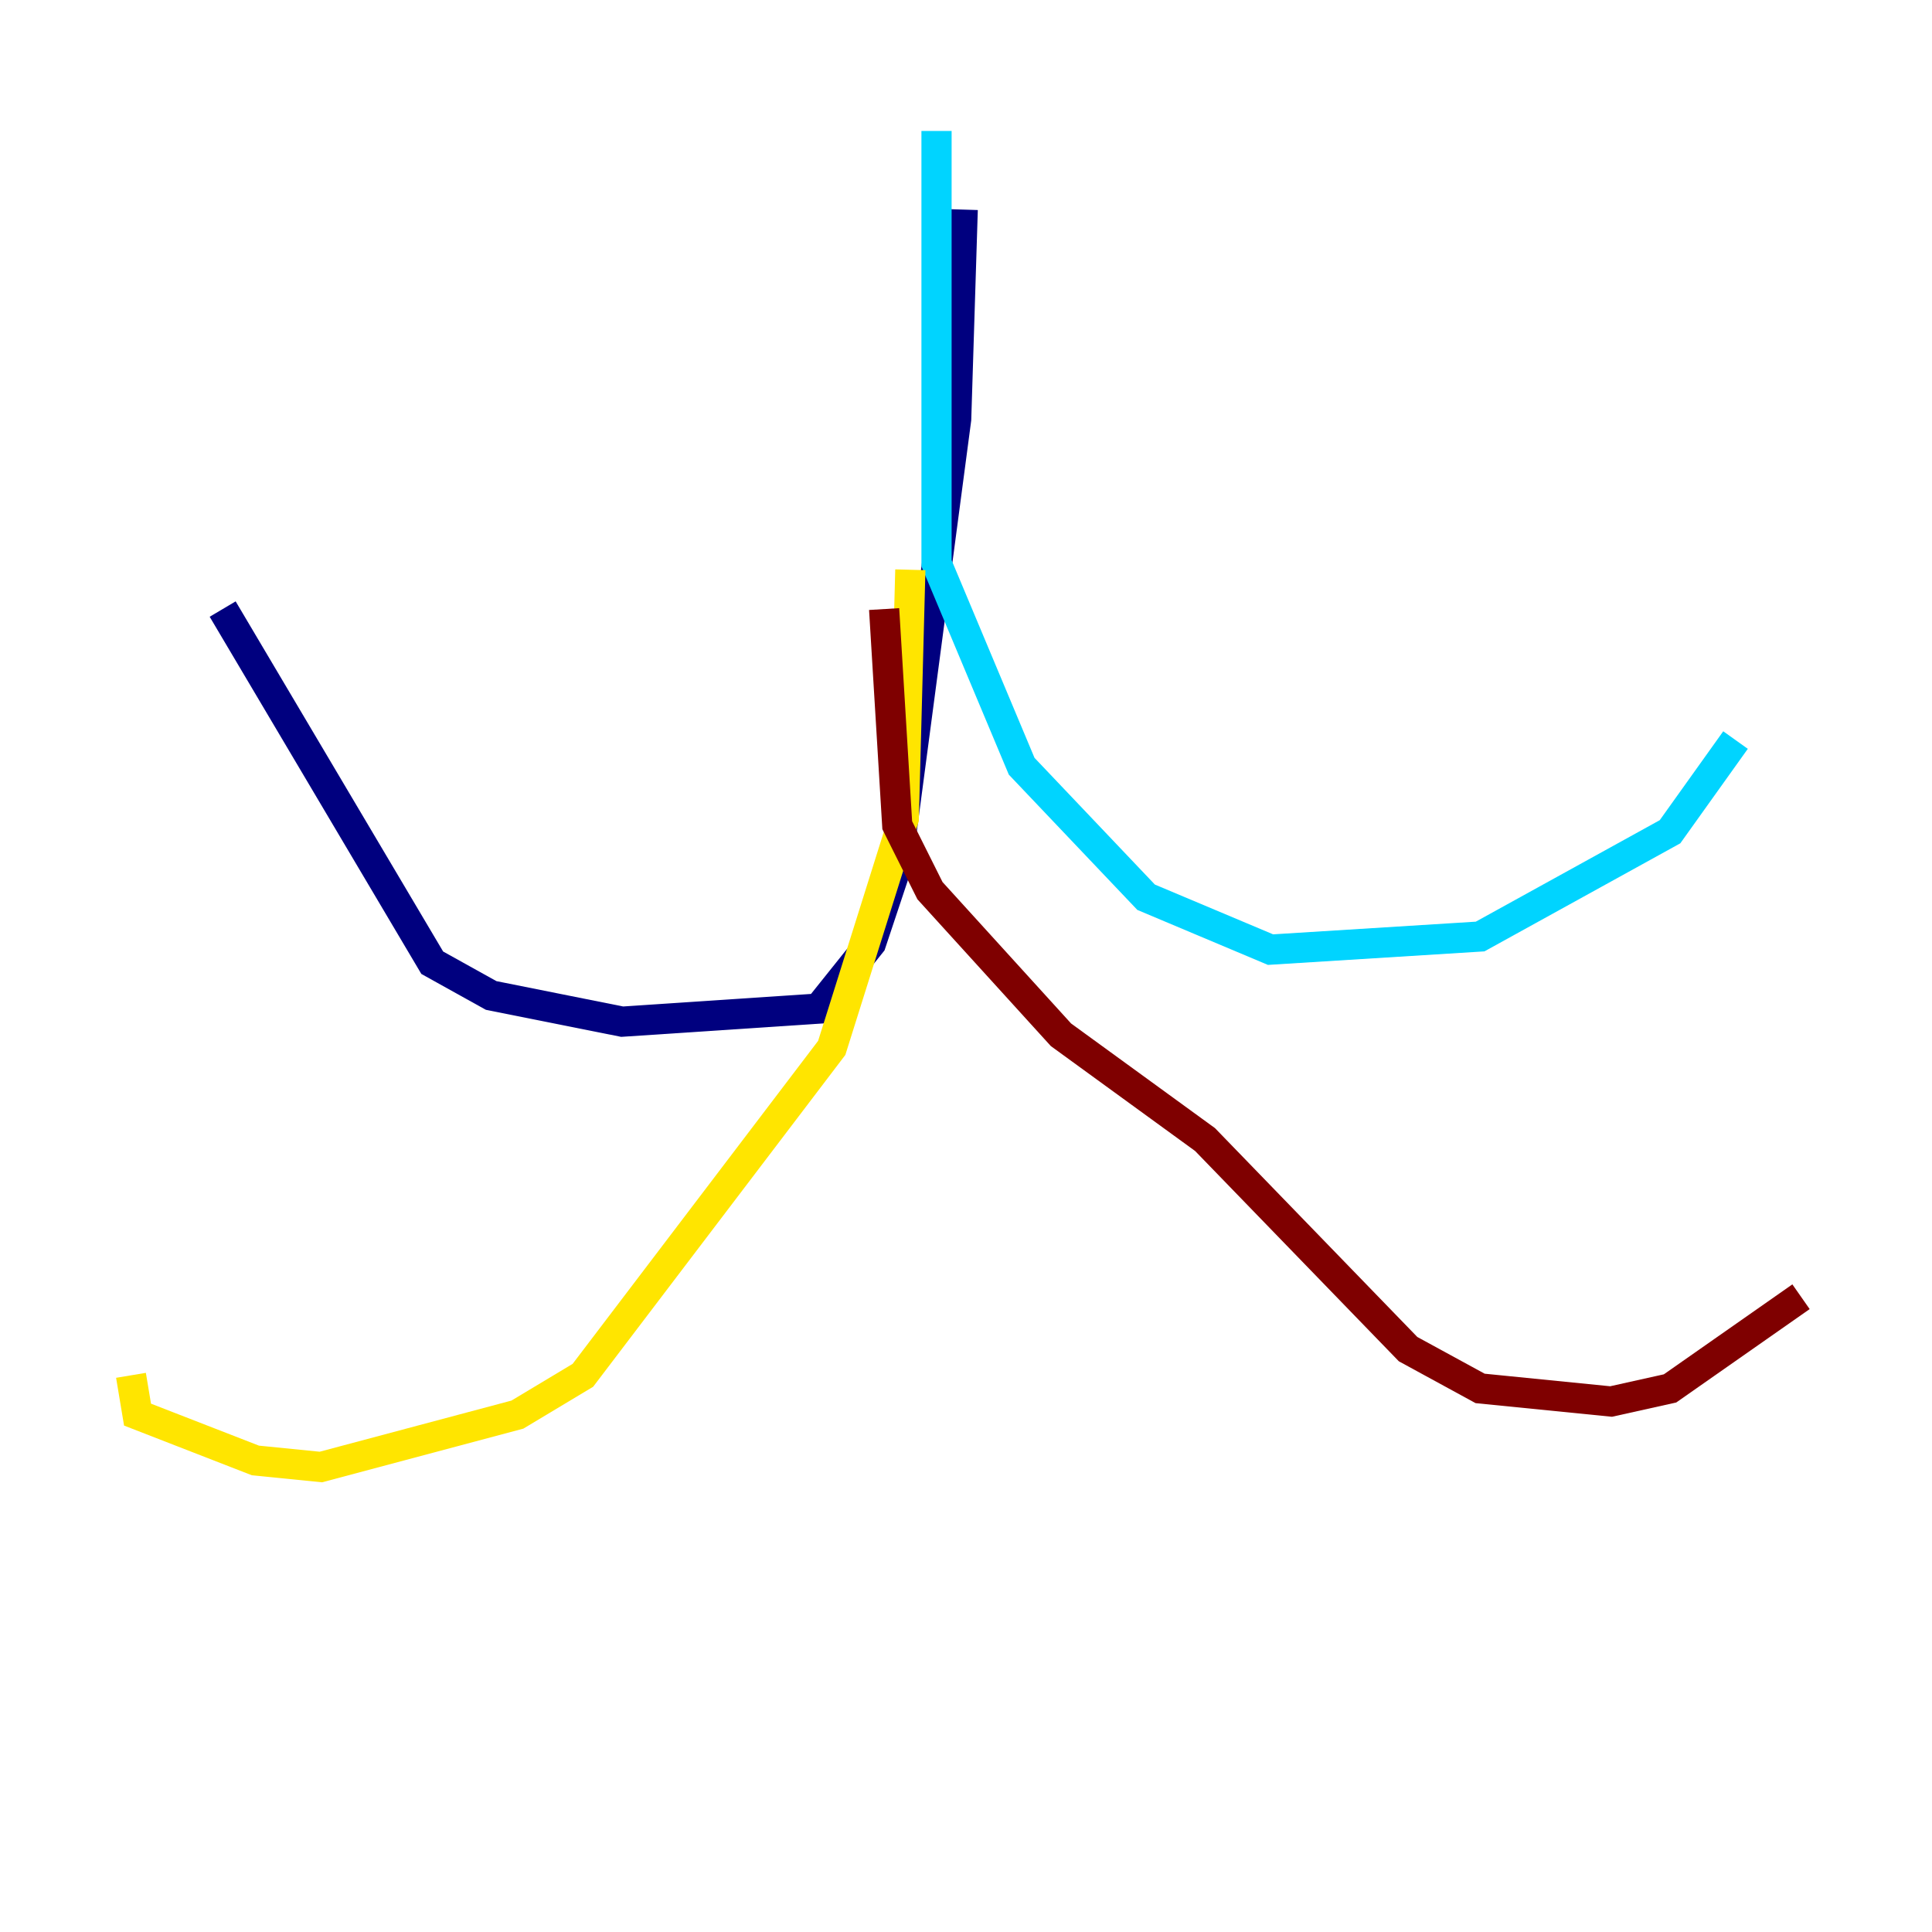 <?xml version="1.0" encoding="utf-8" ?>
<svg baseProfile="tiny" height="128" version="1.2" viewBox="0,0,128,128" width="128" xmlns="http://www.w3.org/2000/svg" xmlns:ev="http://www.w3.org/2001/xml-events" xmlns:xlink="http://www.w3.org/1999/xlink"><defs /><polyline fill="none" points="63.783,13.885 63.349,27.77 59.444,57.275 57.709,62.481 54.237,66.82 41.22,67.688 32.542,65.953 28.637,63.783 14.752,40.352" stroke="#00007f" stroke-width="2" /><polyline fill="none" points="62.047,8.678 62.047,37.315 67.688,50.766 75.932,59.444 84.176,62.915 98.061,62.047 110.644,55.105 114.983,49.031" stroke="#00d4ff" stroke-width="2" /><polyline fill="none" points="60.312,37.749 59.878,54.237 55.105,69.424 38.617,91.119 34.278,93.722 21.261,97.193 16.922,96.759 9.112,93.722 8.678,91.119" stroke="#ffe500" stroke-width="2" /><polyline fill="none" points="58.576,40.352 59.444,54.671 61.614,59.01 70.291,68.556 79.837,75.498 93.288,89.383 98.061,91.986 106.739,92.854 110.644,91.986 119.322,85.912" stroke="#7f0000" stroke-width="2" /></svg>